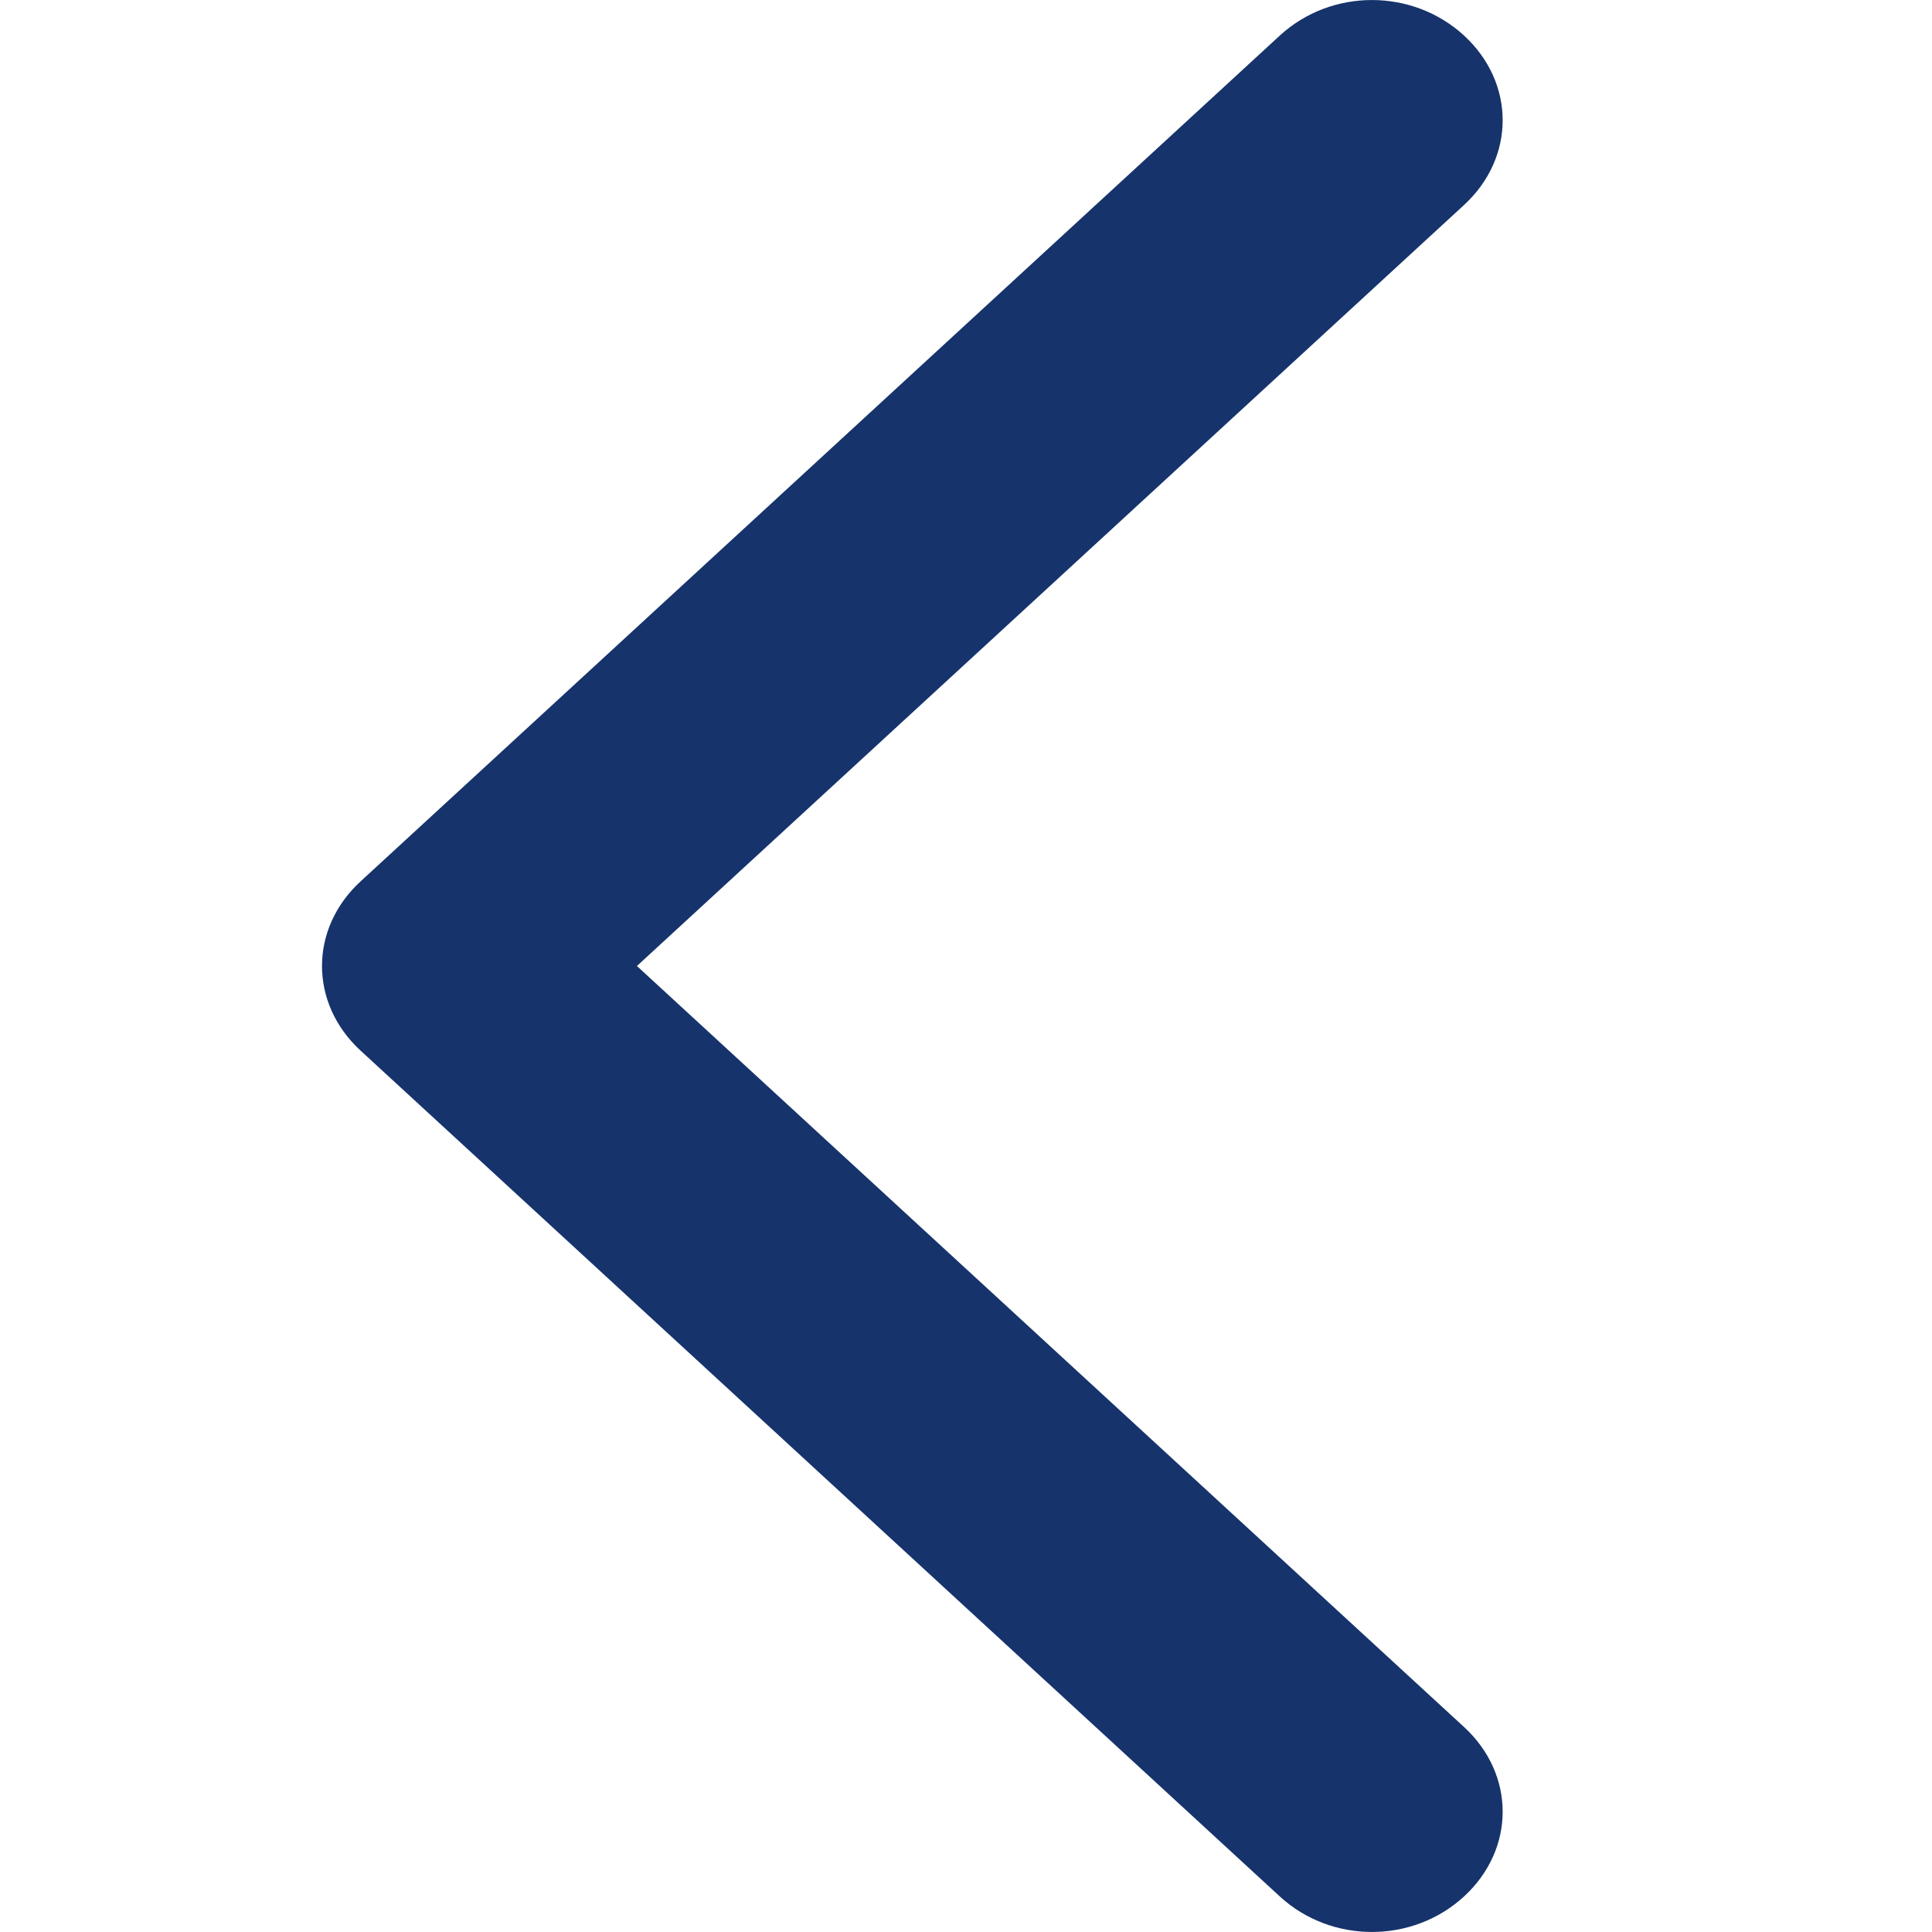 <?xml version="1.0" encoding="UTF-8"?>
<svg width="18px" height="18px" viewBox="0 0 18 18" version="1.1" xmlns="http://www.w3.org/2000/svg" xmlns:xlink="http://www.w3.org/1999/xlink">
    <!-- Generator: Sketch 56.3 (81716) - https://sketch.com -->
    <title>基础控件/ico_back</title>
    <desc>Created with Sketch.</desc>
    <g id="基础控件/ico_back" stroke="none" stroke-width="1" fill="none" fill-rule="evenodd">
        <path d="M5.934,9 L13.64,16.09 C14.12,16.532 14.12,17.227 13.64,17.669 C13.16,18.11 12.404,18.11 11.924,17.669 L3.36,9.789 C2.88,9.348 2.88,8.652 3.36,8.211 L11.924,0.331 C12.404,-0.11 13.16,-0.11 13.64,0.331 C14.12,0.773 14.12,1.468 13.64,1.91 L5.934,9 L5.934,9 Z" id="路径" fill="#16336B" fill-rule="nonzero"></path>
    </g>
</svg>